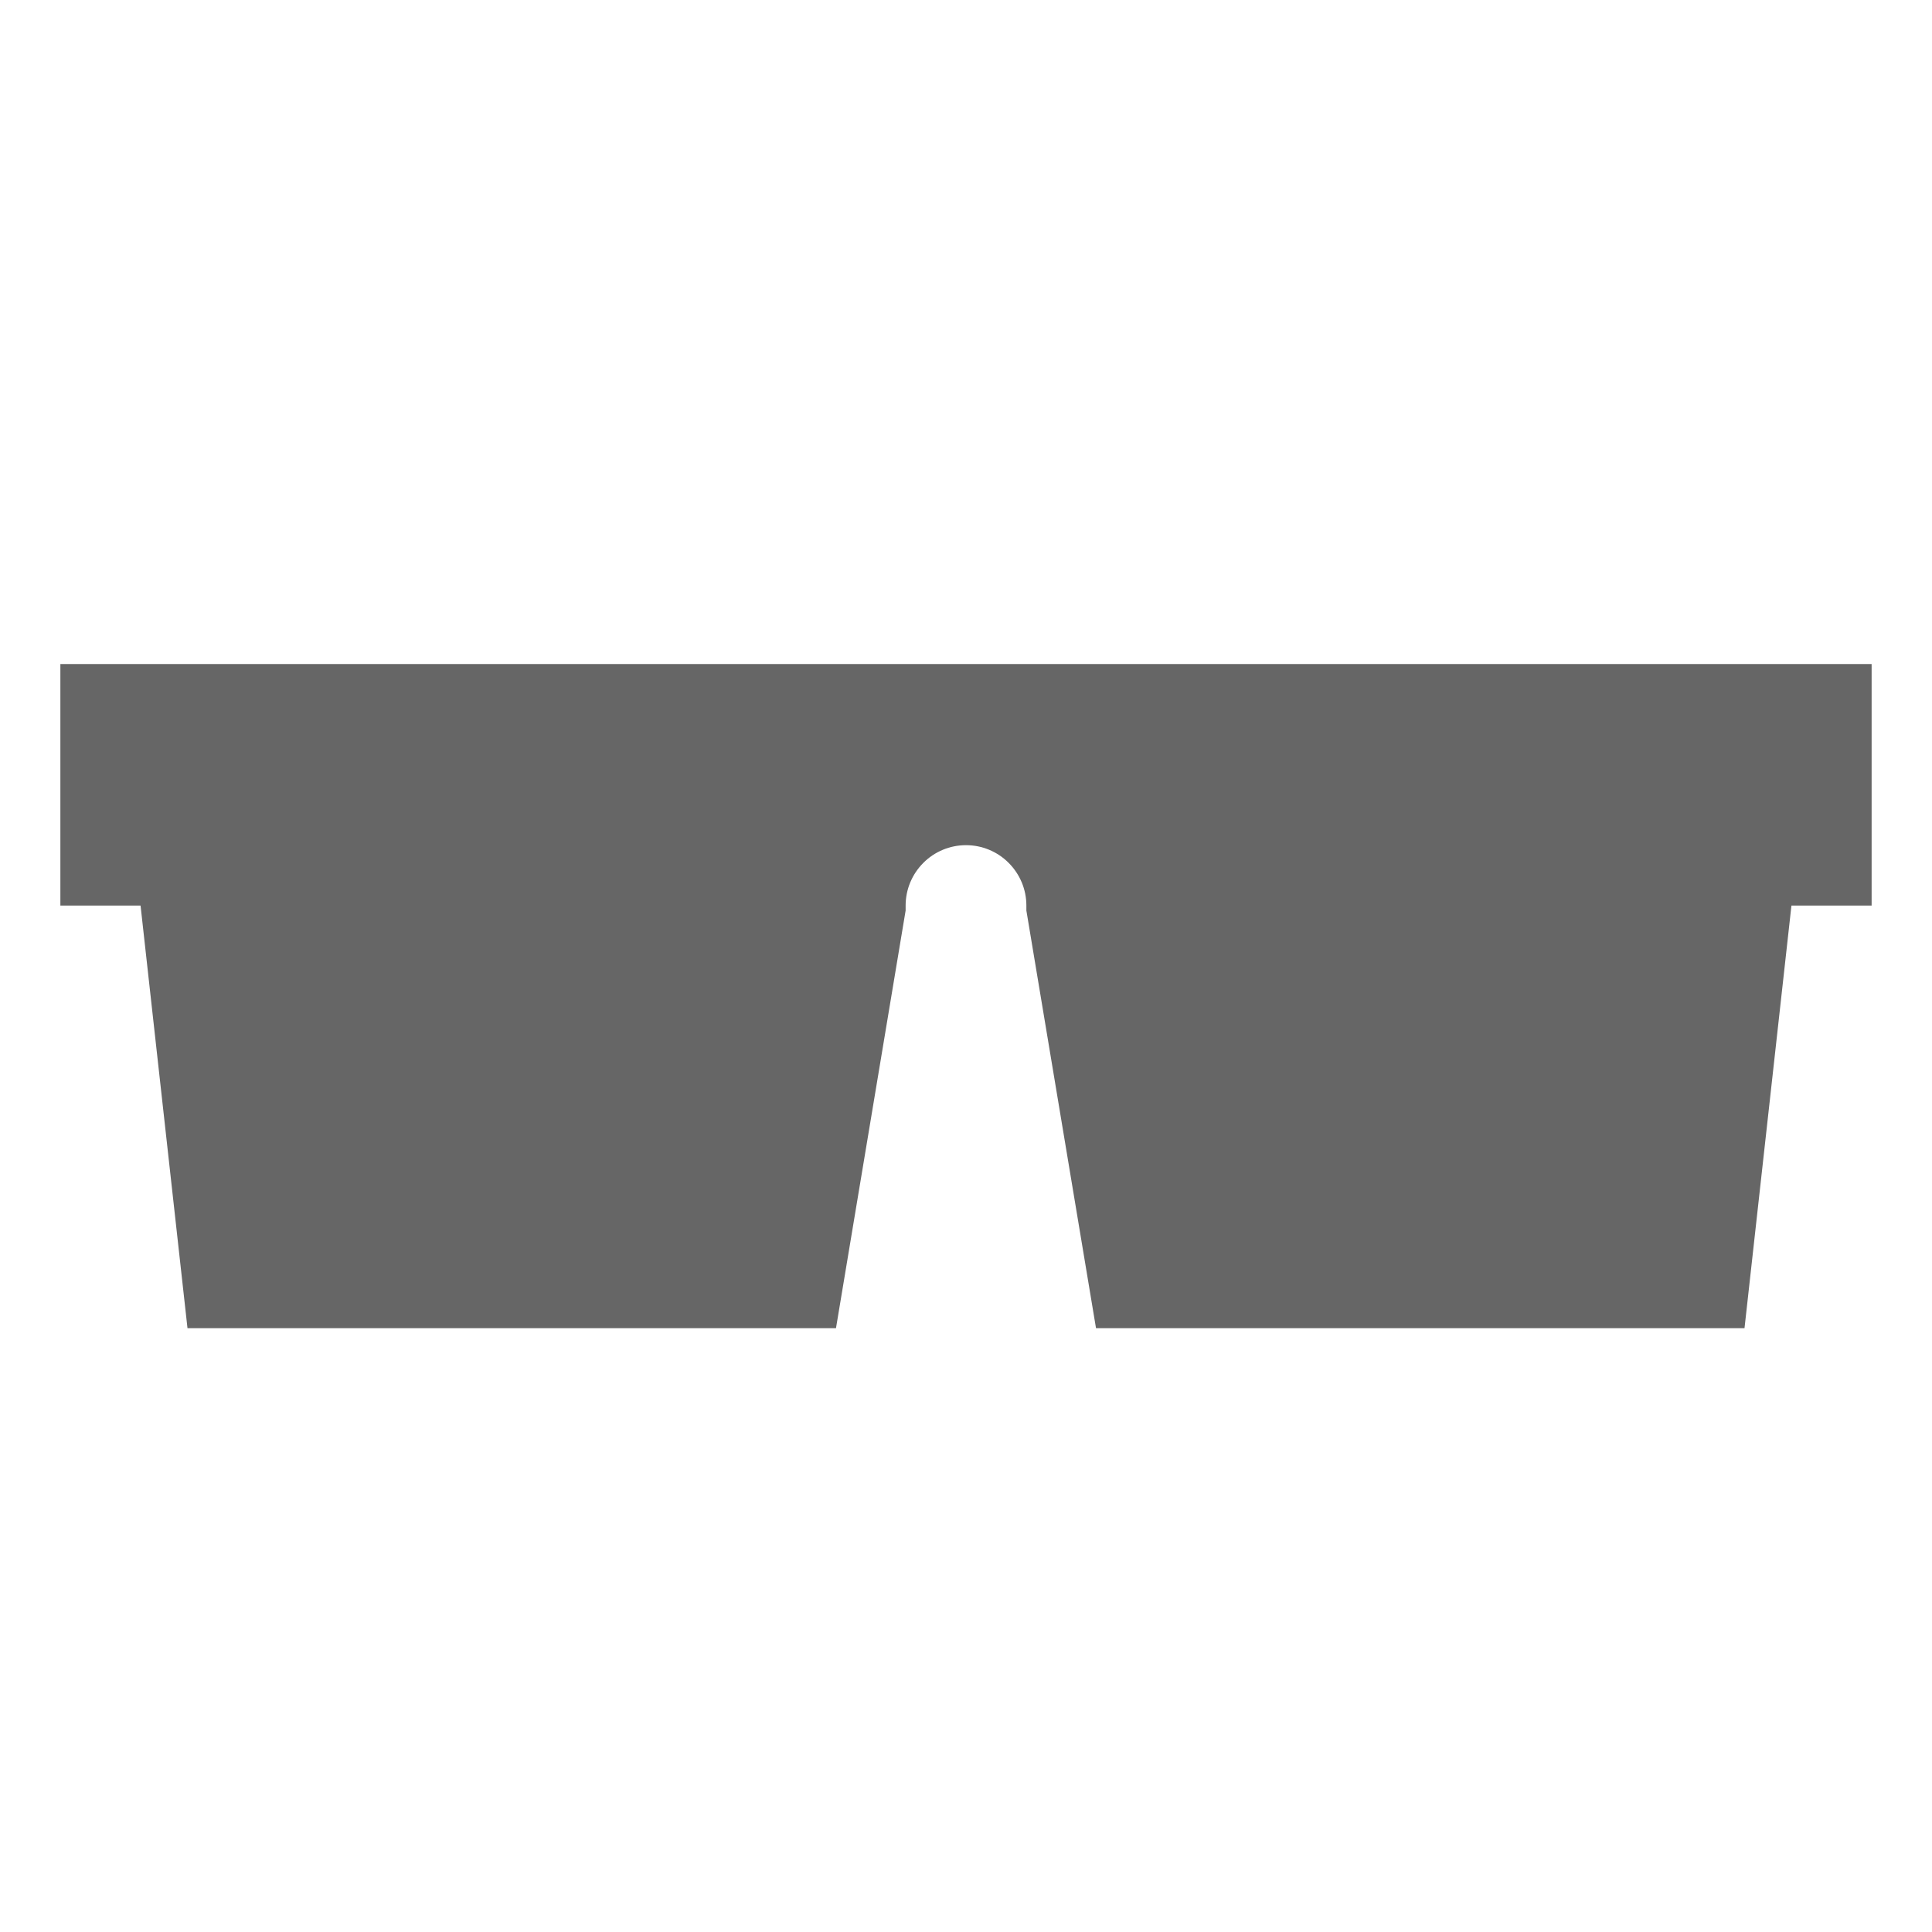 <svg width="24" height="24" viewBox="0 0 24 24" fill="none" xmlns="http://www.w3.org/2000/svg">
<path d="M23.25 8.249H0.75V11.249H1.746L2.329 16.499H10.385L11.25 11.311V11.249C11.25 11.05 11.329 10.86 11.47 10.719C11.61 10.578 11.801 10.499 12 10.499C12.199 10.499 12.39 10.578 12.53 10.719C12.671 10.86 12.75 11.05 12.75 11.249V11.311L13.615 16.499H21.671L22.254 11.249H23.25V8.249Z" fill="#666666"/>
</svg>
